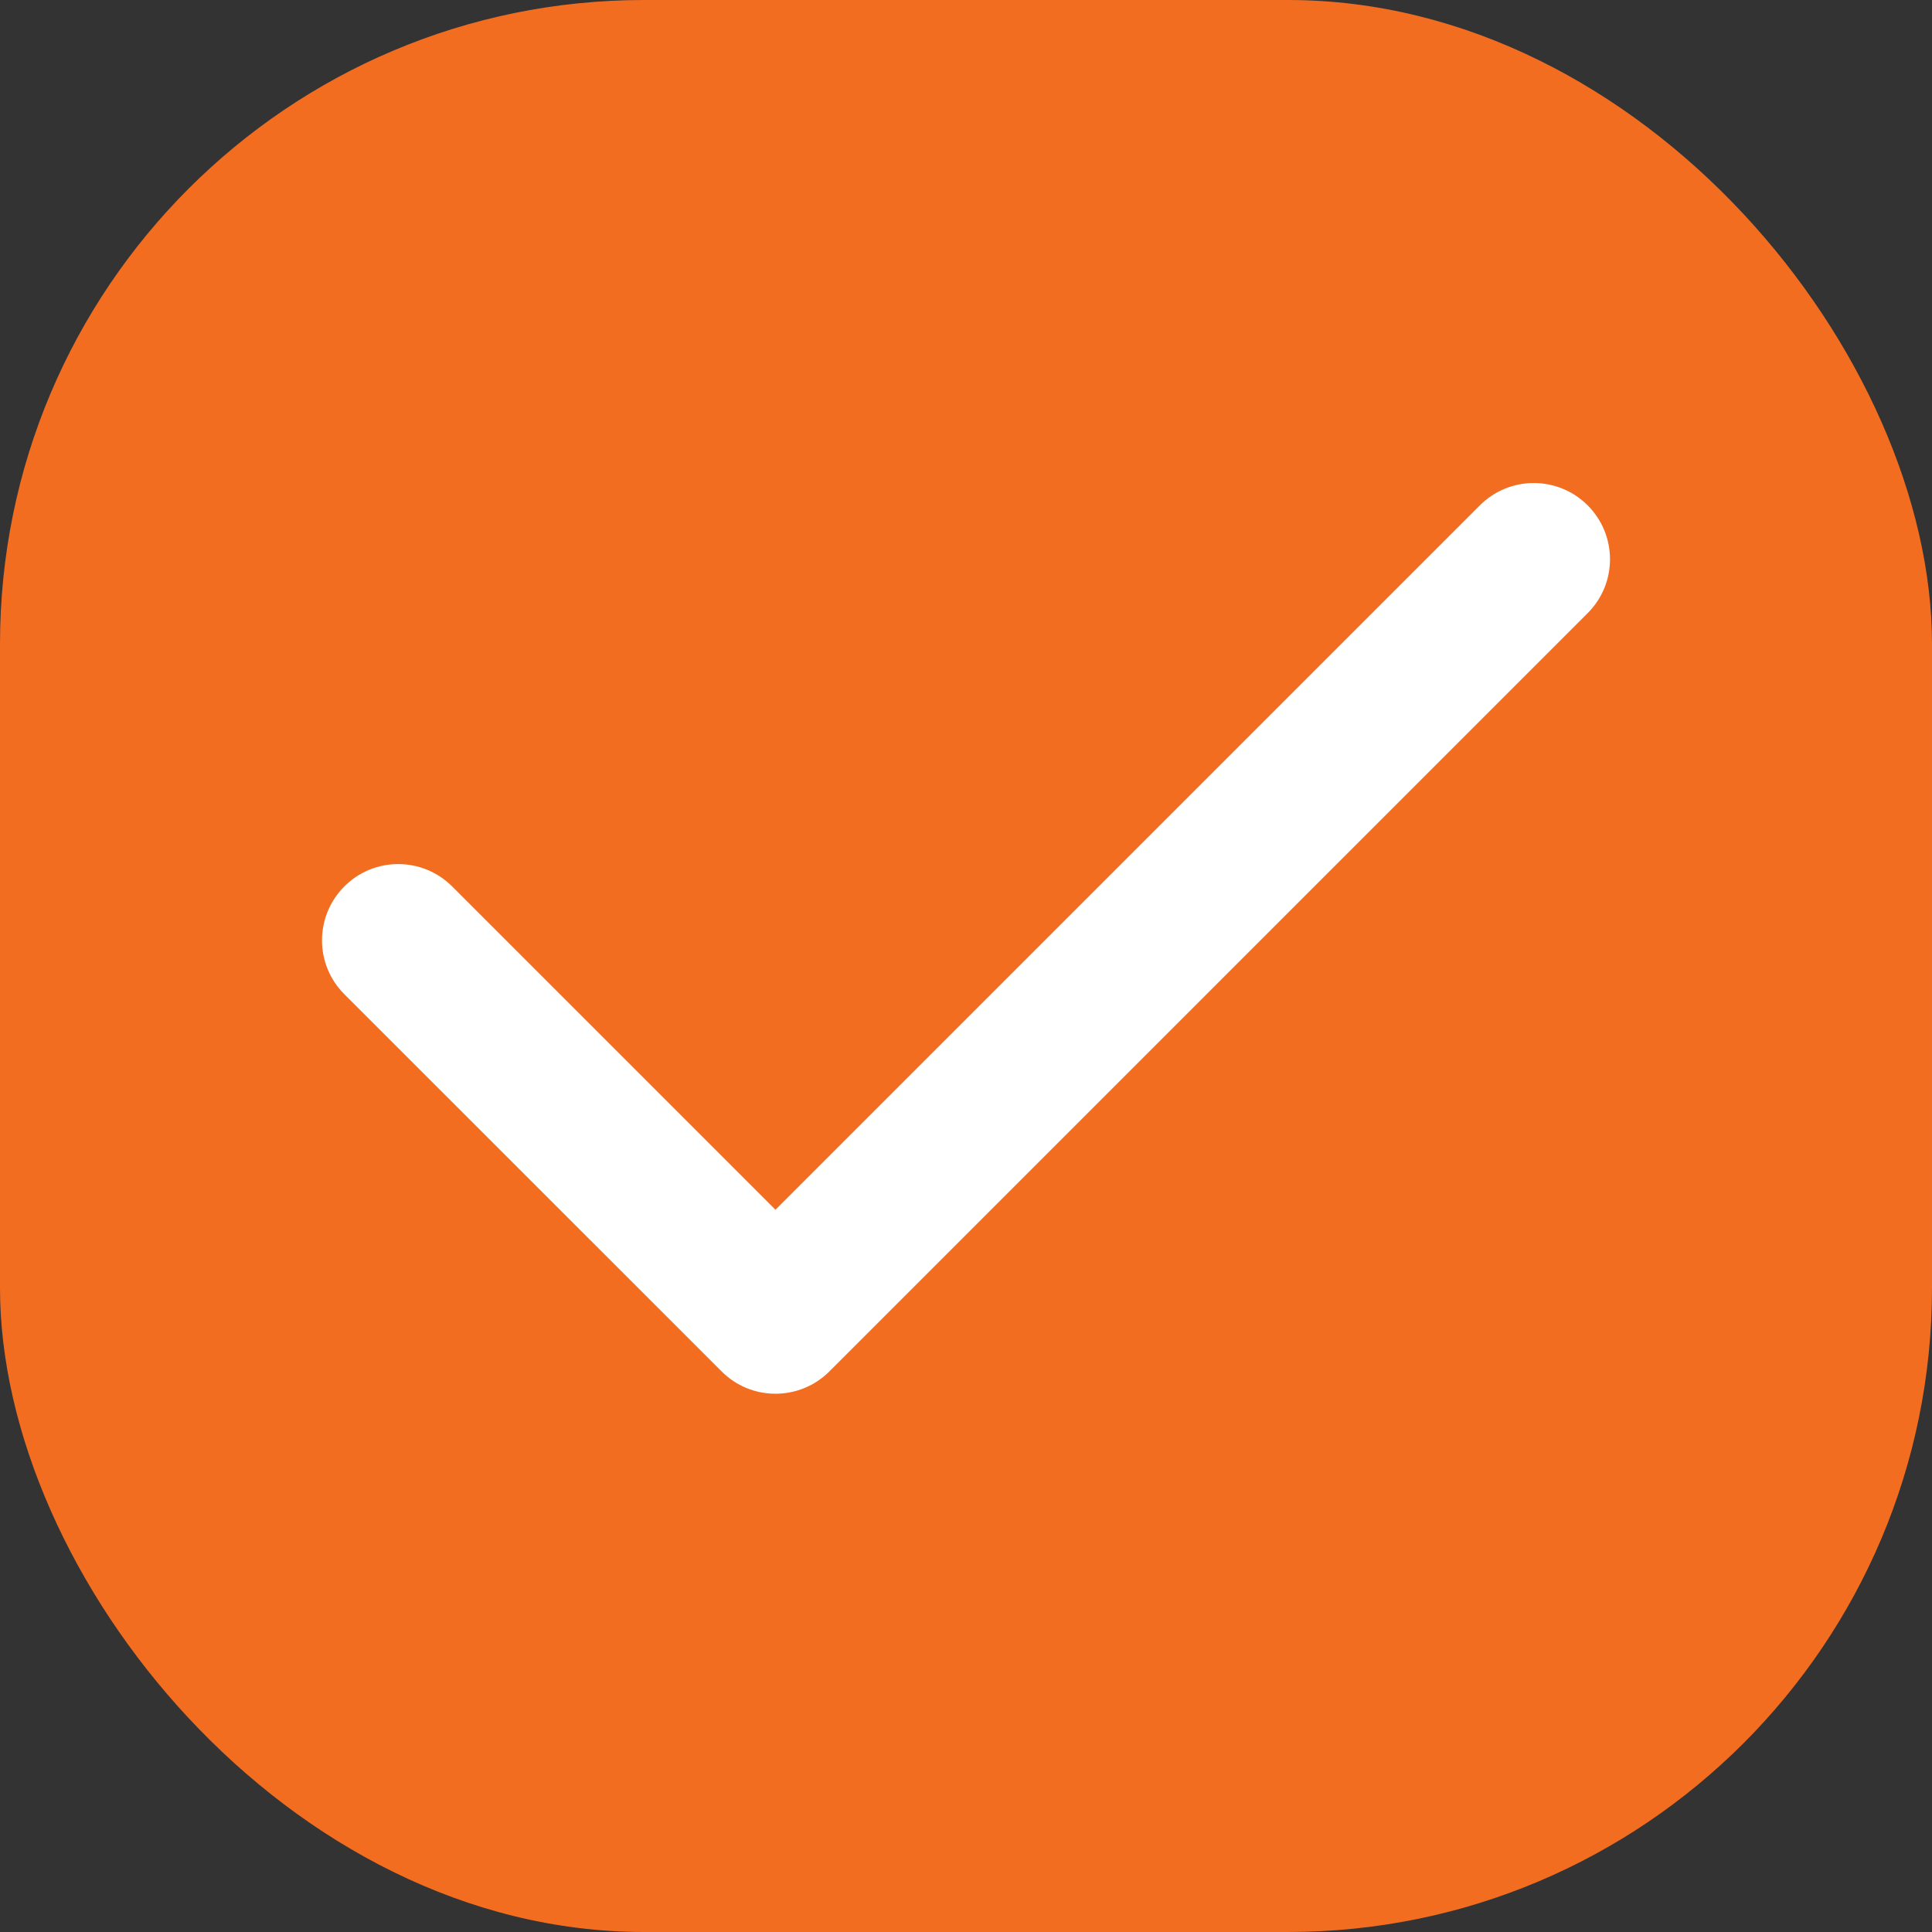 <svg width="24" height="24" viewBox="0 0 24 24" fill="none" xmlns="http://www.w3.org/2000/svg">
<rect x="0" y="0" width="24" height="24" fill="#333333" stroke="none"/>
<rect width="24" height="24" rx="8" fill="#F36D21"/>
<path d="M18.384 6.277C18.753 5.908 19.352 5.908 19.722 6.277C20.092 6.647 20.093 7.246 19.723 7.616L10.35 16.989C10.342 16.997 10.334 17.005 10.326 17.012C10.318 17.02 10.31 17.029 10.303 17.036C9.933 17.406 9.333 17.406 8.964 17.036L4.277 12.35C3.907 11.98 3.908 11.381 4.278 11.011C4.647 10.641 5.247 10.642 5.616 11.011L9.633 15.028L18.384 6.277Z" fill="white"/>
</svg>
